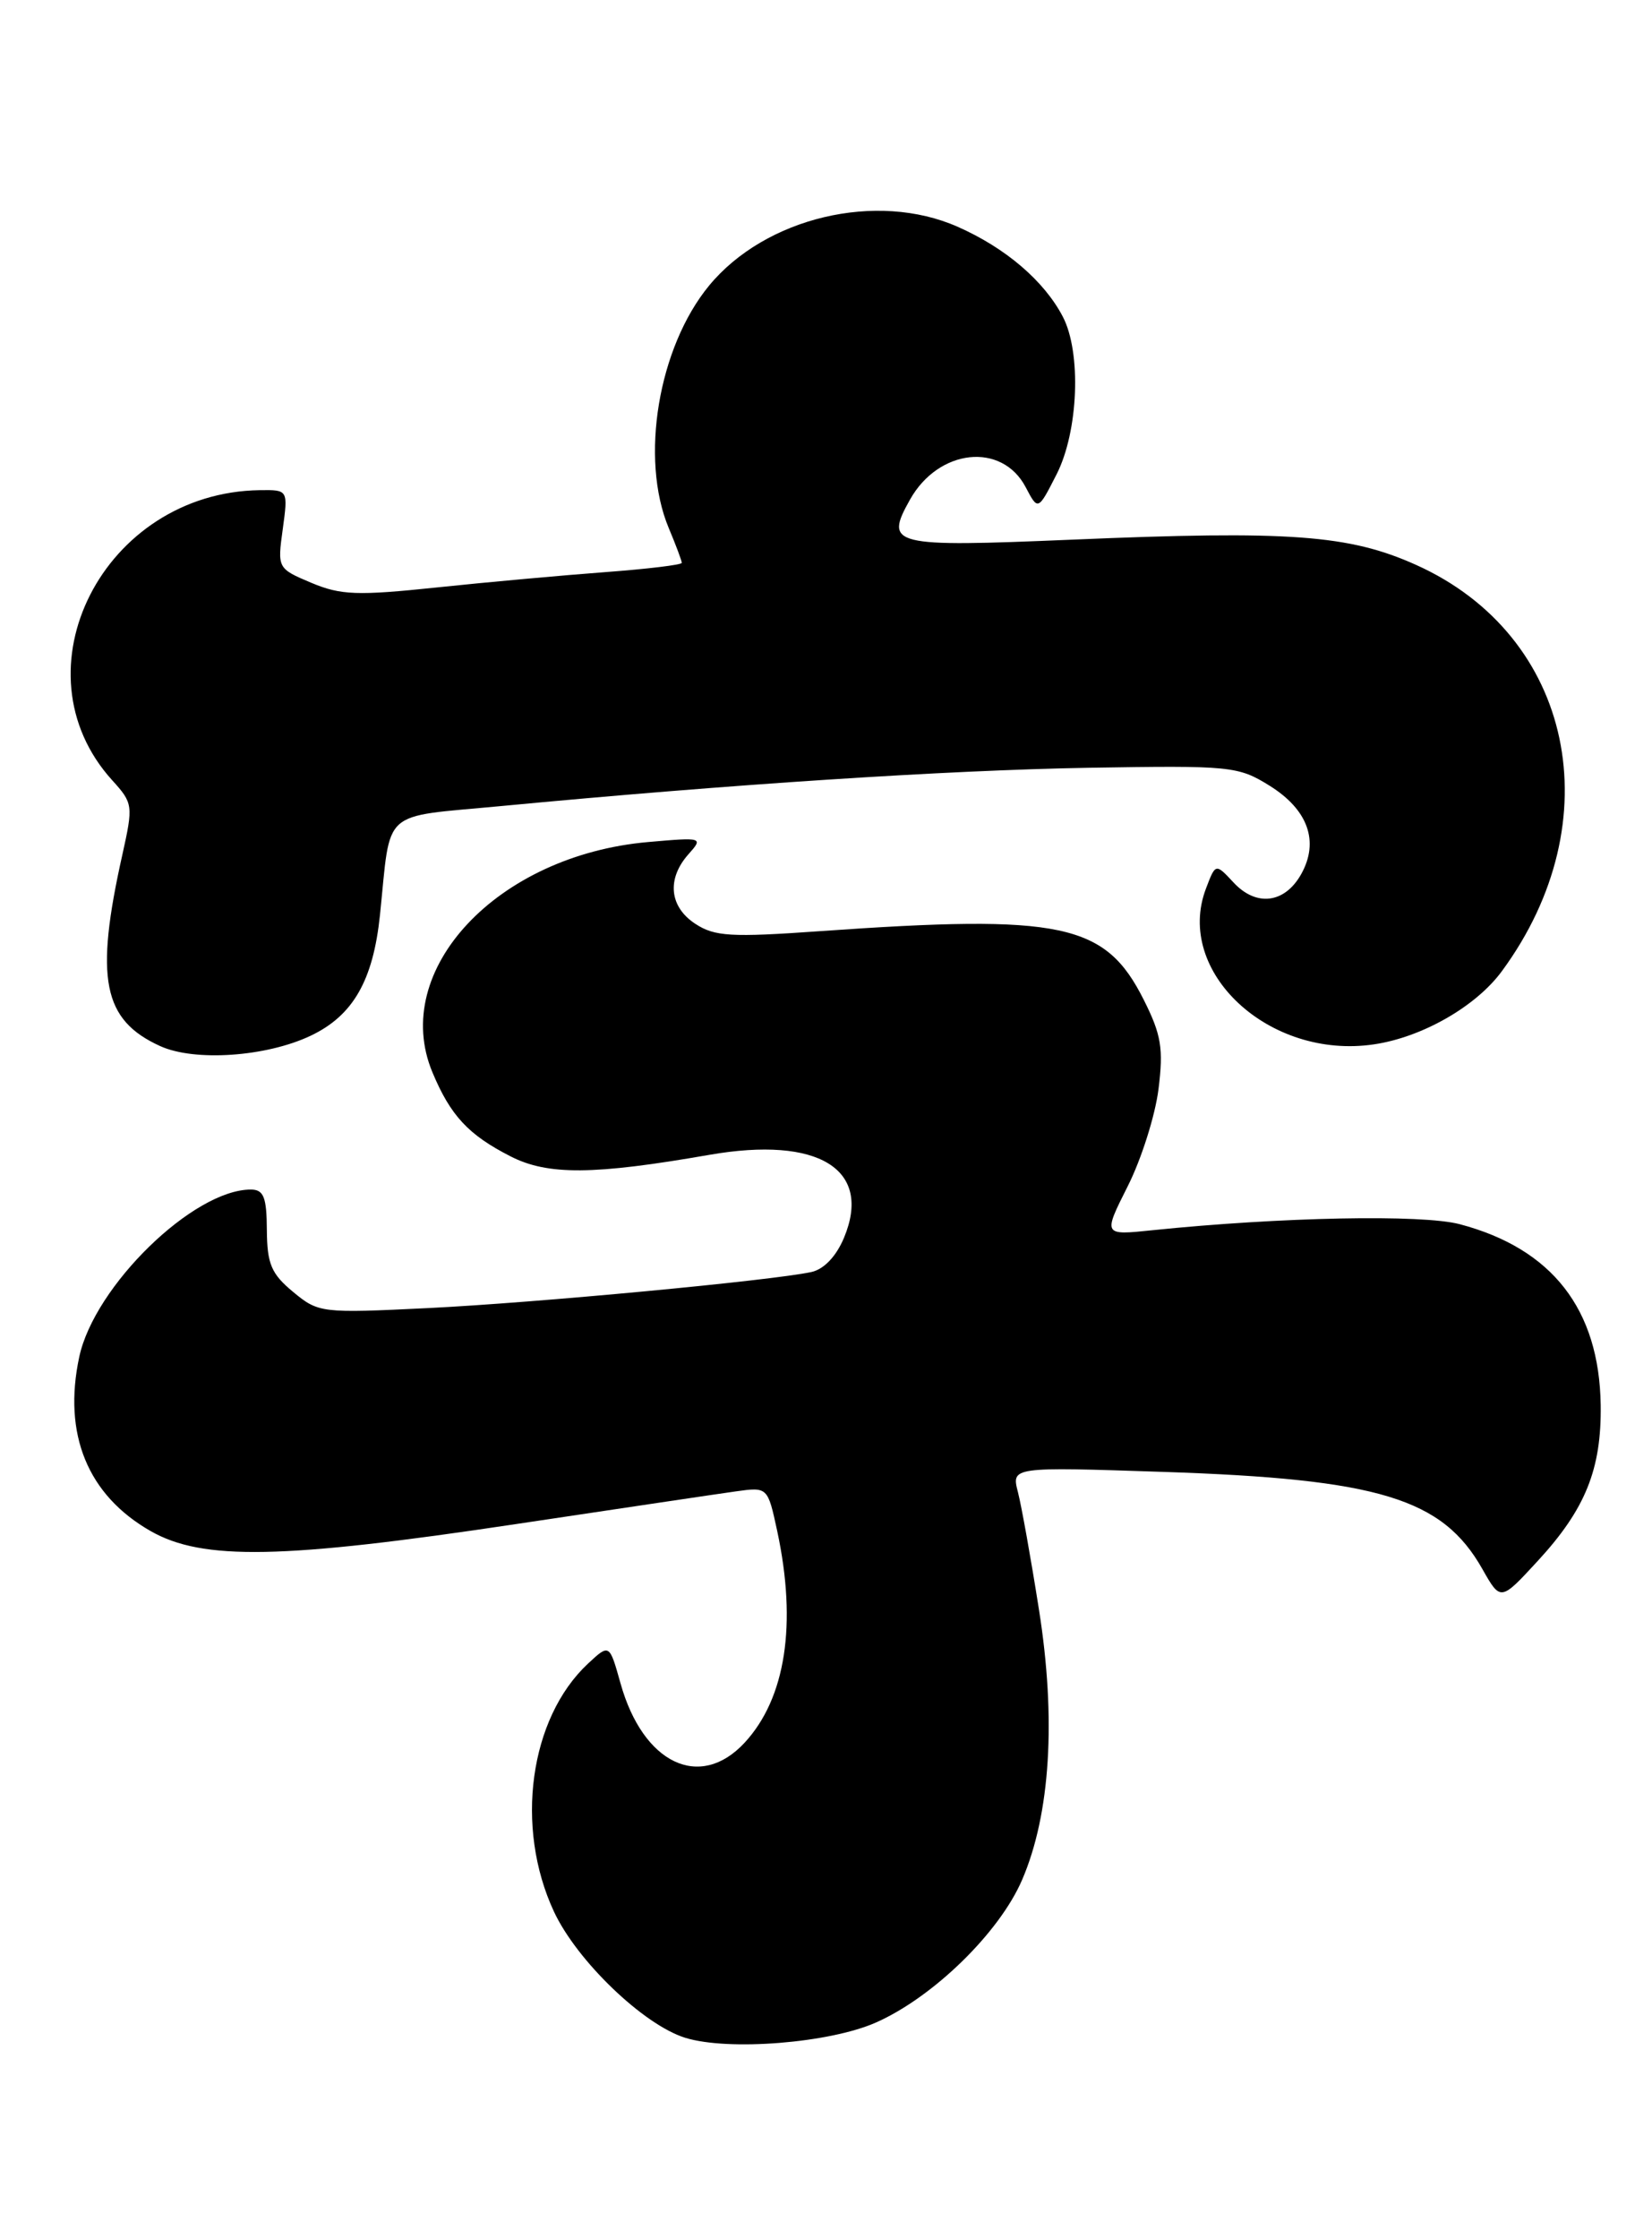 <?xml version="1.0" encoding="UTF-8" standalone="no"?>
<!DOCTYPE svg PUBLIC "-//W3C//DTD SVG 1.1//EN" "http://www.w3.org/Graphics/SVG/1.1/DTD/svg11.dtd" >
<svg xmlns="http://www.w3.org/2000/svg" xmlns:xlink="http://www.w3.org/1999/xlink" version="1.1" viewBox="0 0 189 256">
 <g >
 <path fill="currentColor"
d=" M 100.22 231.23 C 106.79 228.32 114.35 220.94 116.94 214.91 C 120.17 207.41 120.85 196.53 118.86 184.00 C 117.95 178.22 116.87 172.20 116.46 170.60 C 115.71 167.70 115.71 167.70 133.10 168.28 C 157.77 169.10 165.02 171.31 169.59 179.38 C 171.68 183.07 171.68 183.07 175.92 178.47 C 181.38 172.55 183.23 167.98 183.13 160.64 C 182.97 149.68 177.57 142.75 167.00 139.96 C 162.67 138.82 146.56 139.14 131.84 140.65 C 126.19 141.24 126.19 141.24 129.02 135.62 C 130.58 132.53 132.16 127.54 132.54 124.52 C 133.12 119.88 132.86 118.30 130.86 114.32 C 126.46 105.55 121.54 104.50 93.80 106.46 C 83.63 107.18 81.76 107.07 79.55 105.62 C 76.58 103.68 76.26 100.49 78.75 97.68 C 80.48 95.74 80.41 95.72 74.14 96.27 C 56.88 97.79 44.59 110.90 49.47 122.59 C 51.54 127.55 53.59 129.75 58.42 132.21 C 62.67 134.38 67.92 134.34 81.16 132.03 C 93.64 129.86 99.83 133.67 96.56 141.51 C 95.67 143.64 94.26 145.12 92.82 145.43 C 88.27 146.41 61.28 148.95 49.00 149.55 C 36.76 150.15 36.44 150.11 33.53 147.70 C 31.03 145.63 30.56 144.50 30.53 140.62 C 30.51 136.87 30.17 136.01 28.71 136.00 C 22.13 135.99 10.81 147.02 9.07 155.12 C 7.17 163.97 10.03 170.94 17.24 175.05 C 23.20 178.44 32.29 178.26 59.00 174.25 C 70.83 172.48 82.15 170.79 84.17 170.51 C 87.83 170.00 87.83 170.00 88.92 175.05 C 91.20 185.69 89.89 194.17 85.18 199.25 C 80.07 204.75 73.56 201.63 70.99 192.45 C 69.72 187.92 69.72 187.92 67.26 190.21 C 60.58 196.45 58.87 208.88 63.37 218.54 C 65.99 224.17 73.62 231.50 78.40 232.98 C 83.35 234.51 94.92 233.58 100.22 231.23 Z  M 35.55 118.41 C 40.39 116.11 42.69 112.11 43.47 104.62 C 44.75 92.28 43.42 93.48 57.29 92.16 C 83.64 89.66 108.26 88.06 124.50 87.78 C 140.82 87.51 141.65 87.59 145.25 89.83 C 149.65 92.57 150.95 96.20 148.87 99.93 C 146.99 103.29 143.73 103.70 141.13 100.90 C 139.07 98.69 139.07 98.69 137.97 101.59 C 134.35 111.11 145.21 121.18 157.19 119.40 C 162.70 118.59 168.86 115.07 171.82 111.04 C 184.47 93.85 179.99 72.65 162.00 64.58 C 154.34 61.14 147.54 60.64 122.62 61.70 C 101.99 62.57 101.16 62.37 104.11 57.12 C 107.38 51.29 114.63 50.51 117.35 55.71 C 118.76 58.39 118.76 58.39 120.88 54.23 C 123.38 49.33 123.74 40.31 121.59 36.20 C 119.45 32.11 115.05 28.35 109.57 25.93 C 100.31 21.83 87.56 24.85 81.12 32.66 C 75.31 39.72 73.19 52.42 76.50 60.35 C 77.33 62.32 78.00 64.12 78.00 64.35 C 78.00 64.58 74.06 65.05 69.25 65.41 C 64.44 65.77 55.78 66.55 50.00 67.16 C 40.86 68.12 39.00 68.05 35.61 66.63 C 31.75 65.00 31.73 64.96 32.35 60.49 C 32.96 56.00 32.96 56.00 29.73 56.04 C 11.84 56.29 1.46 76.67 12.84 89.21 C 15.22 91.83 15.25 92.09 14.00 97.71 C 10.82 111.90 11.76 116.62 18.33 119.60 C 22.27 121.39 30.46 120.83 35.55 118.41 Z "/>
</g>
</svg>